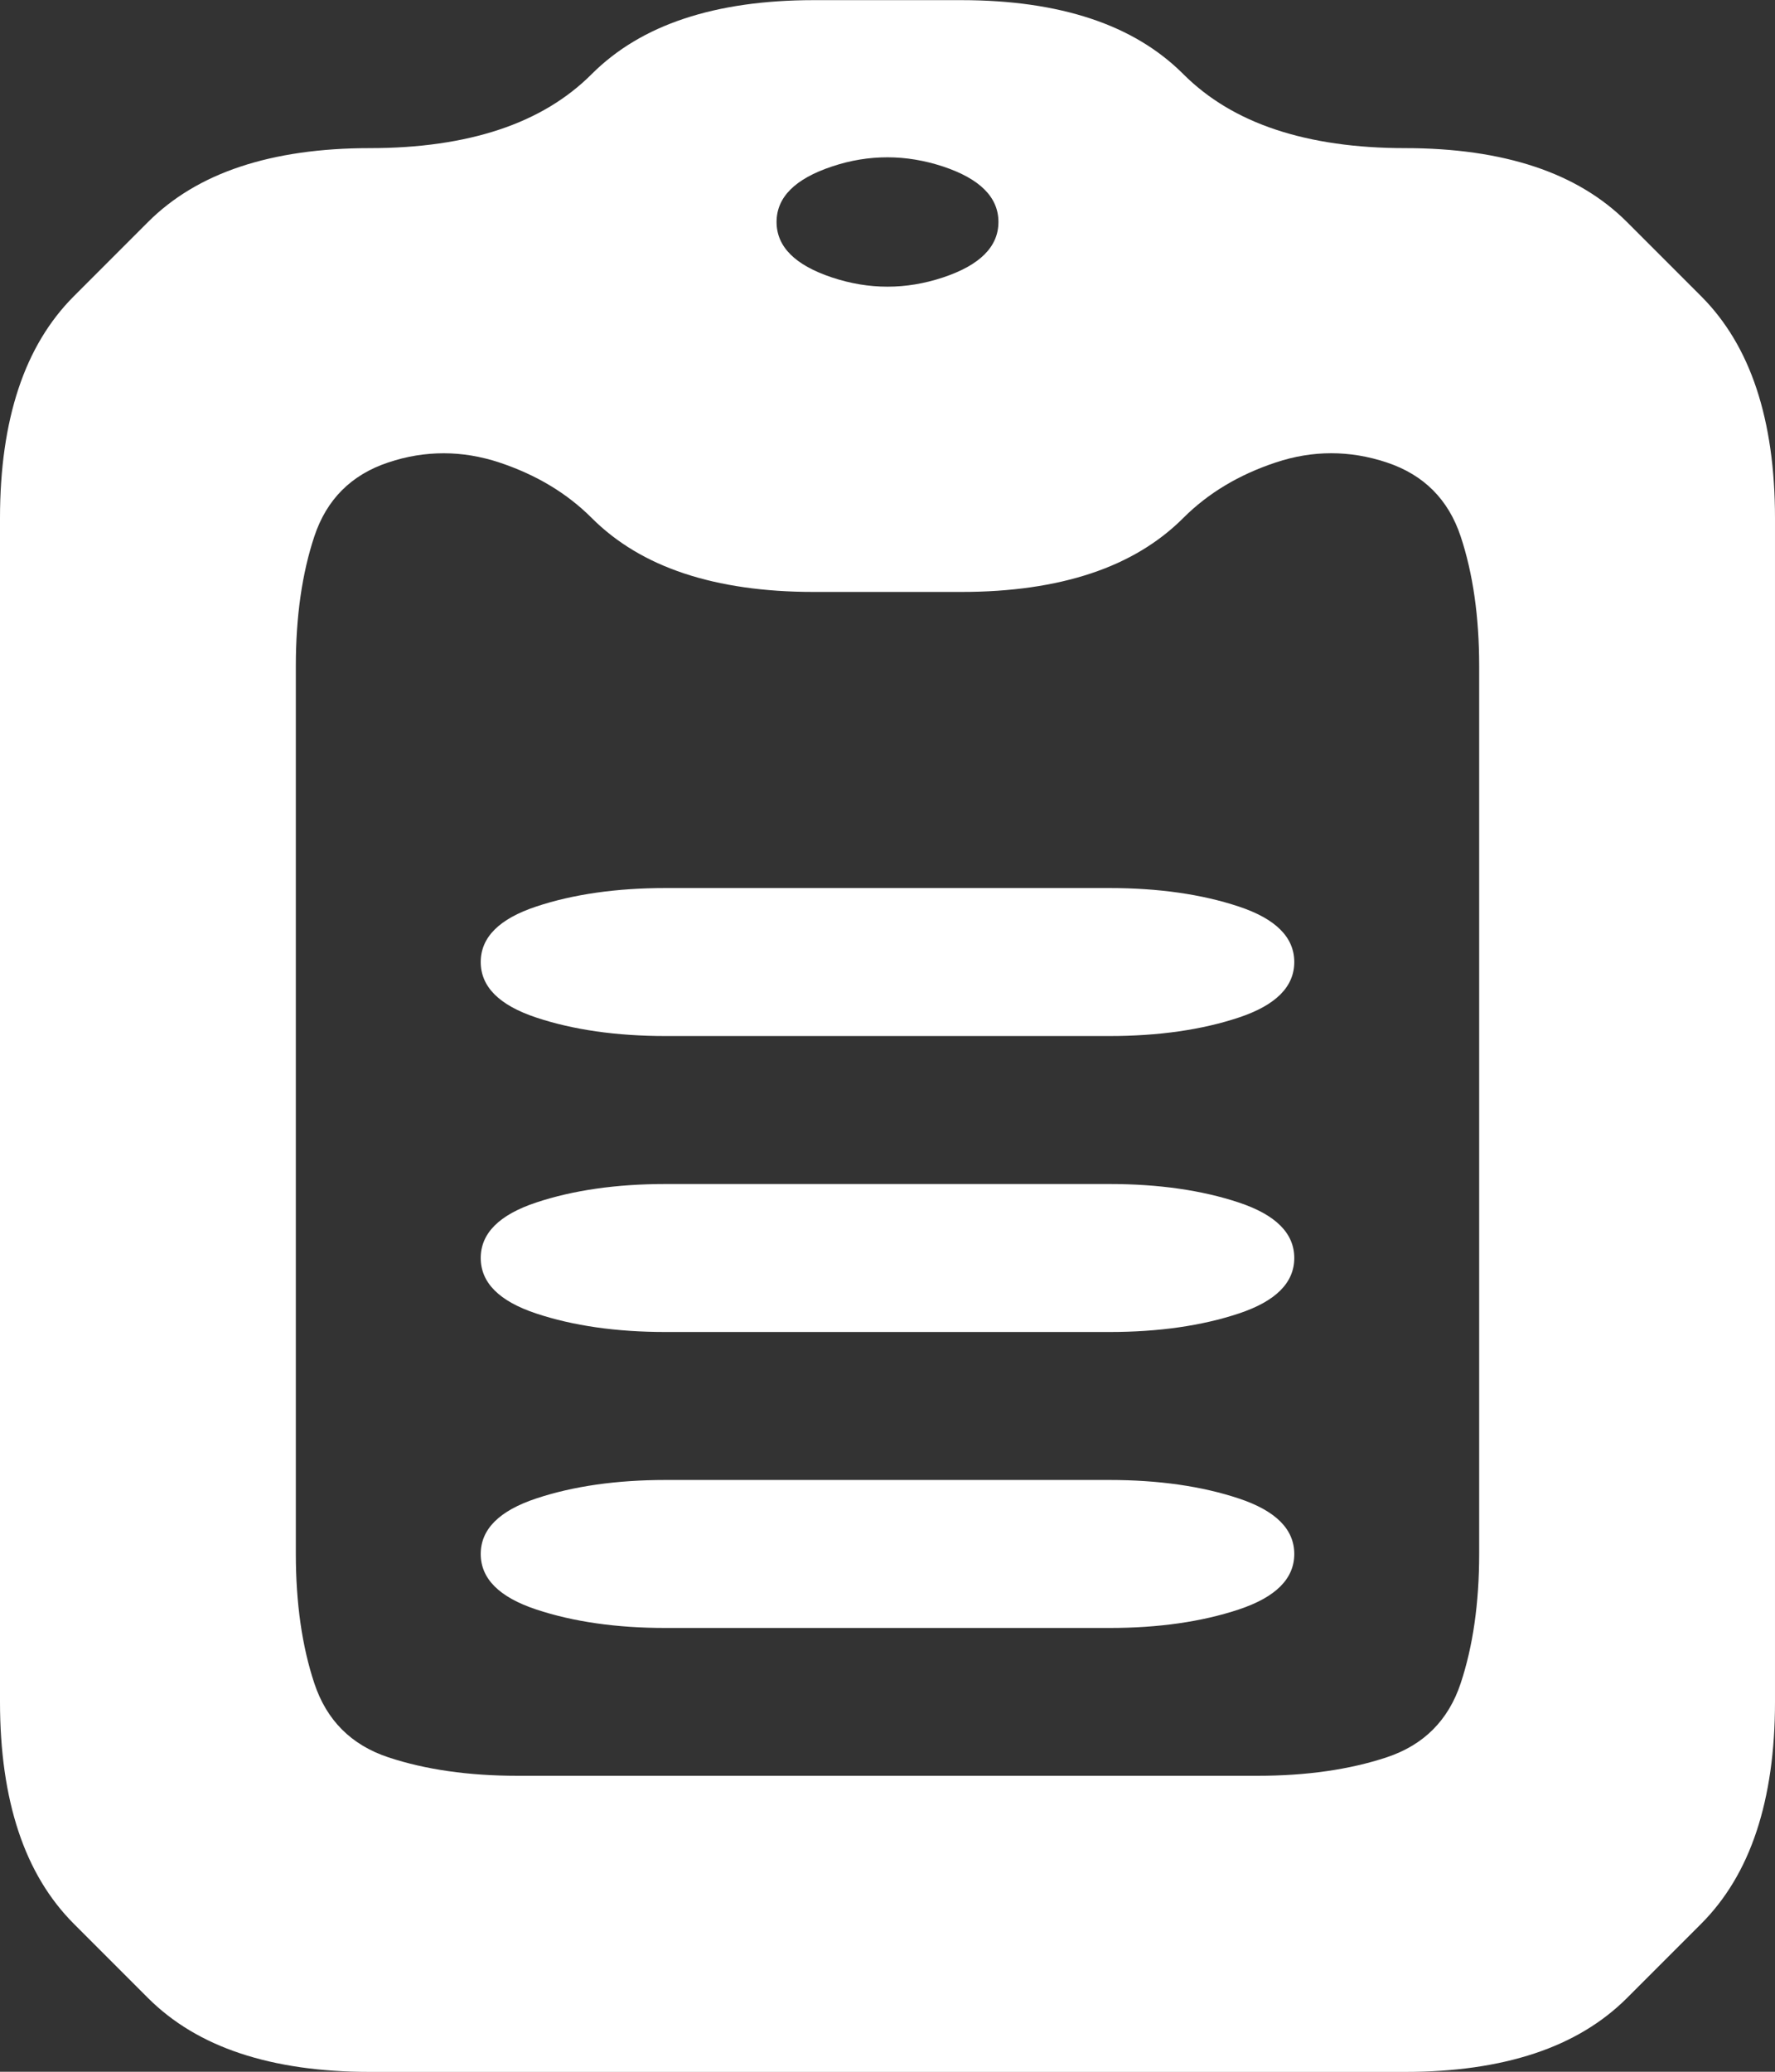 <?xml version="1.0" encoding="UTF-8" standalone="no"?>
<!-- Created with Inkscape (http://www.inkscape.org/) -->

<svg
        xmlns:dc="http://purl.org/dc/elements/1.1/"
        xmlns:cc="http://creativecommons.org/ns#"
        xmlns:rdf="http://www.w3.org/1999/02/22-rdf-syntax-ns#"
        xmlns:sodipodi="http://sodipodi.sourceforge.net/DTD/sodipodi-0.dtd"
        xmlns:inkscape="http://www.inkscape.org/namespaces/inkscape"
        xmlns="http://www.w3.org/2000/svg"
        version="1.1"
        id="svg2"
        width="12"
        height="14"
        viewBox="0 0 12 14"
        sodipodi:docname="paste.svg"
        inkscape:version="0.92.4 (f8dce91, 2019-08-02)">
  <rect x="0" y="0" width="12" height="14" fill="#333333" stroke="none"/>
  <defs
     id="defs6" />
  <sodipodi:namedview
     pagecolor="#000000"
     bordercolor="#666666"
     borderopacity="1"
     objecttolerance="10"
     gridtolerance="10"
     guidetolerance="10"
     inkscape:pageopacity="0"
     inkscape:pageshadow="2"
     inkscape:window-width="2560"
     inkscape:window-height="1318"
     id="namedview4"
     showgrid="false"
     inkscape:zoom="14.75"
     inkscape:cx="-21.253906"
     inkscape:cy="8.220703"
     inkscape:window-x="0"
     inkscape:window-y="27"
     inkscape:window-maximized="1"
     inkscape:current-layer="g26" />
  <g
     id="g26"
     transform="translate(-2,-1)">
    <path
       style="fill:#ffffff;fill-opacity:1"
       d="m 34.754,2.221 c -0.333,0 -0.625,0.042 -0.875,0.125 -0.25,0.083 -0.458,0.208 -0.625,0.375 -0.167,0.167 -0.375,0.292 -0.625,0.375 -0.25,0.083 -0.542,0.125 -0.875,0.125 -0.333,0 -0.625,0.042 -0.875,0.125 -0.25,0.083 -0.458,0.208 -0.625,0.375 l -0.5,0.5 c -0.167,0.167 -0.292,0.375 -0.375,0.625 -0.083,0.25 -0.125,0.542 -0.125,0.875 v 1 1 1 1 1 1 1 1 c 0,0.333 0.042,0.625 0.125,0.875 0.083,0.25 0.208,0.458 0.375,0.625 l 0.5,0.5 c 0.167,0.167 0.375,0.292 0.625,0.375 0.25,0.083 0.542,0.125 0.875,0.125 h 1 1 1 1 1 1 1 c 0.333,0 0.625,-0.042 0.875,-0.125 0.25,-0.083 0.458,-0.208 0.625,-0.375 l 0.5,-0.5 c 0.167,-0.167 0.292,-0.375 0.375,-0.625 0.083,-0.25 0.125,-0.542 0.125,-0.875 v -1 -1 -1 -1 -1 -1 -1 -1 c 0,-0.333 -0.042,-0.625 -0.125,-0.875 -0.083,-0.25 -0.208,-0.458 -0.375,-0.625 l -0.5,-0.5 c -0.167,-0.167 -0.375,-0.292 -0.625,-0.375 -0.25,-0.083 -0.542,-0.125 -0.875,-0.125 -0.333,0 -0.625,-0.042 -0.875,-0.125 -0.25,-0.083 -0.458,-0.208 -0.625,-0.375 -0.167,-0.167 -0.375,-0.292 -0.625,-0.375 -0.25,-0.083 -0.542,-0.125 -0.875,-0.125 z m 0.5,1.062 c 0.125,0 0.25,0.021 0.375,0.062 0.25,0.083 0.375,0.208 0.375,0.375 0,0.167 -0.125,0.292 -0.375,0.375 -0.25,0.083 -0.5,0.083 -0.75,0 -0.25,-0.083 -0.375,-0.208 -0.375,-0.375 0,-0.167 0.125,-0.292 0.375,-0.375 0.125,-0.042 0.25,-0.062 0.375,-0.062 z m -3,2 c 0.125,0 0.25,0.021 0.375,0.062 0.25,0.083 0.458,0.208 0.625,0.375 0.167,0.167 0.375,0.292 0.625,0.375 0.25,0.083 0.542,0.125 0.875,0.125 h 1 c 0.333,0 0.625,-0.042 0.875,-0.125 0.25,-0.083 0.458,-0.208 0.625,-0.375 0.167,-0.167 0.375,-0.292 0.625,-0.375 0.25,-0.083 0.5,-0.083 0.75,0 0.25,0.083 0.417,0.25 0.5,0.5 0.083,0.25 0.125,0.542 0.125,0.875 v 1 1 1 1 1 1 c 0,0.333 -0.042,0.625 -0.125,0.875 -0.083,0.25 -0.25,0.417 -0.5,0.5 -0.25,0.083 -0.542,0.125 -0.875,0.125 h -1 -1 -1 -1 -1 c -0.333,0 -0.625,-0.042 -0.875,-0.125 -0.25,-0.083 -0.417,-0.25 -0.5,-0.5 -0.083,-0.25 -0.125,-0.542 -0.125,-0.875 v -1 -1 -1 -1 -1 -1 c 0,-0.333 0.042,-0.625 0.125,-0.875 0.083,-0.25 0.25,-0.417 0.5,-0.5 0.125,-0.042 0.25,-0.062 0.375,-0.062 z m 1.5,2.938 c -0.333,0 -0.625,0.042 -0.875,0.125 -0.25,0.083 -0.375,0.208 -0.375,0.375 0,0.167 0.125,0.292 0.375,0.375 0.25,0.083 0.542,0.125 0.875,0.125 h 1 1 1 c 0.333,0 0.625,-0.042 0.875,-0.125 0.25,-0.083 0.375,-0.208 0.375,-0.375 0,-0.167 -0.125,-0.292 -0.375,-0.375 -0.25,-0.083 -0.542,-0.125 -0.875,-0.125 h -1 -1 z m 0,2 c -0.333,0 -0.625,0.042 -0.875,0.125 -0.25,0.083 -0.375,0.208 -0.375,0.375 0,0.167 0.125,0.292 0.375,0.375 0.25,0.083 0.542,0.125 0.875,0.125 h 1 1 1 c 0.333,0 0.625,-0.042 0.875,-0.125 0.25,-0.083 0.375,-0.208 0.375,-0.375 0,-0.167 -0.125,-0.292 -0.375,-0.375 -0.25,-0.083 -0.542,-0.125 -0.875,-0.125 h -1 -1 z m 0,2 c -0.333,0 -0.625,0.042 -0.875,0.125 -0.25,0.083 -0.375,0.208 -0.375,0.375 0,0.167 0.125,0.292 0.375,0.375 0.25,0.083 0.542,0.125 0.875,0.125 h 1 1 1 c 0.333,0 0.625,-0.042 0.875,-0.125 0.25,-0.083 0.375,-0.208 0.375,-0.375 0,-0.167 -0.125,-0.292 -0.375,-0.375 -0.25,-0.083 -0.542,-0.125 -0.875,-0.125 h -1 -1 z"
       transform="translate(-27.254,-1.22)"
       id="path14"
       inkscape:connector-curvature="0" />
  </g>
</svg>

